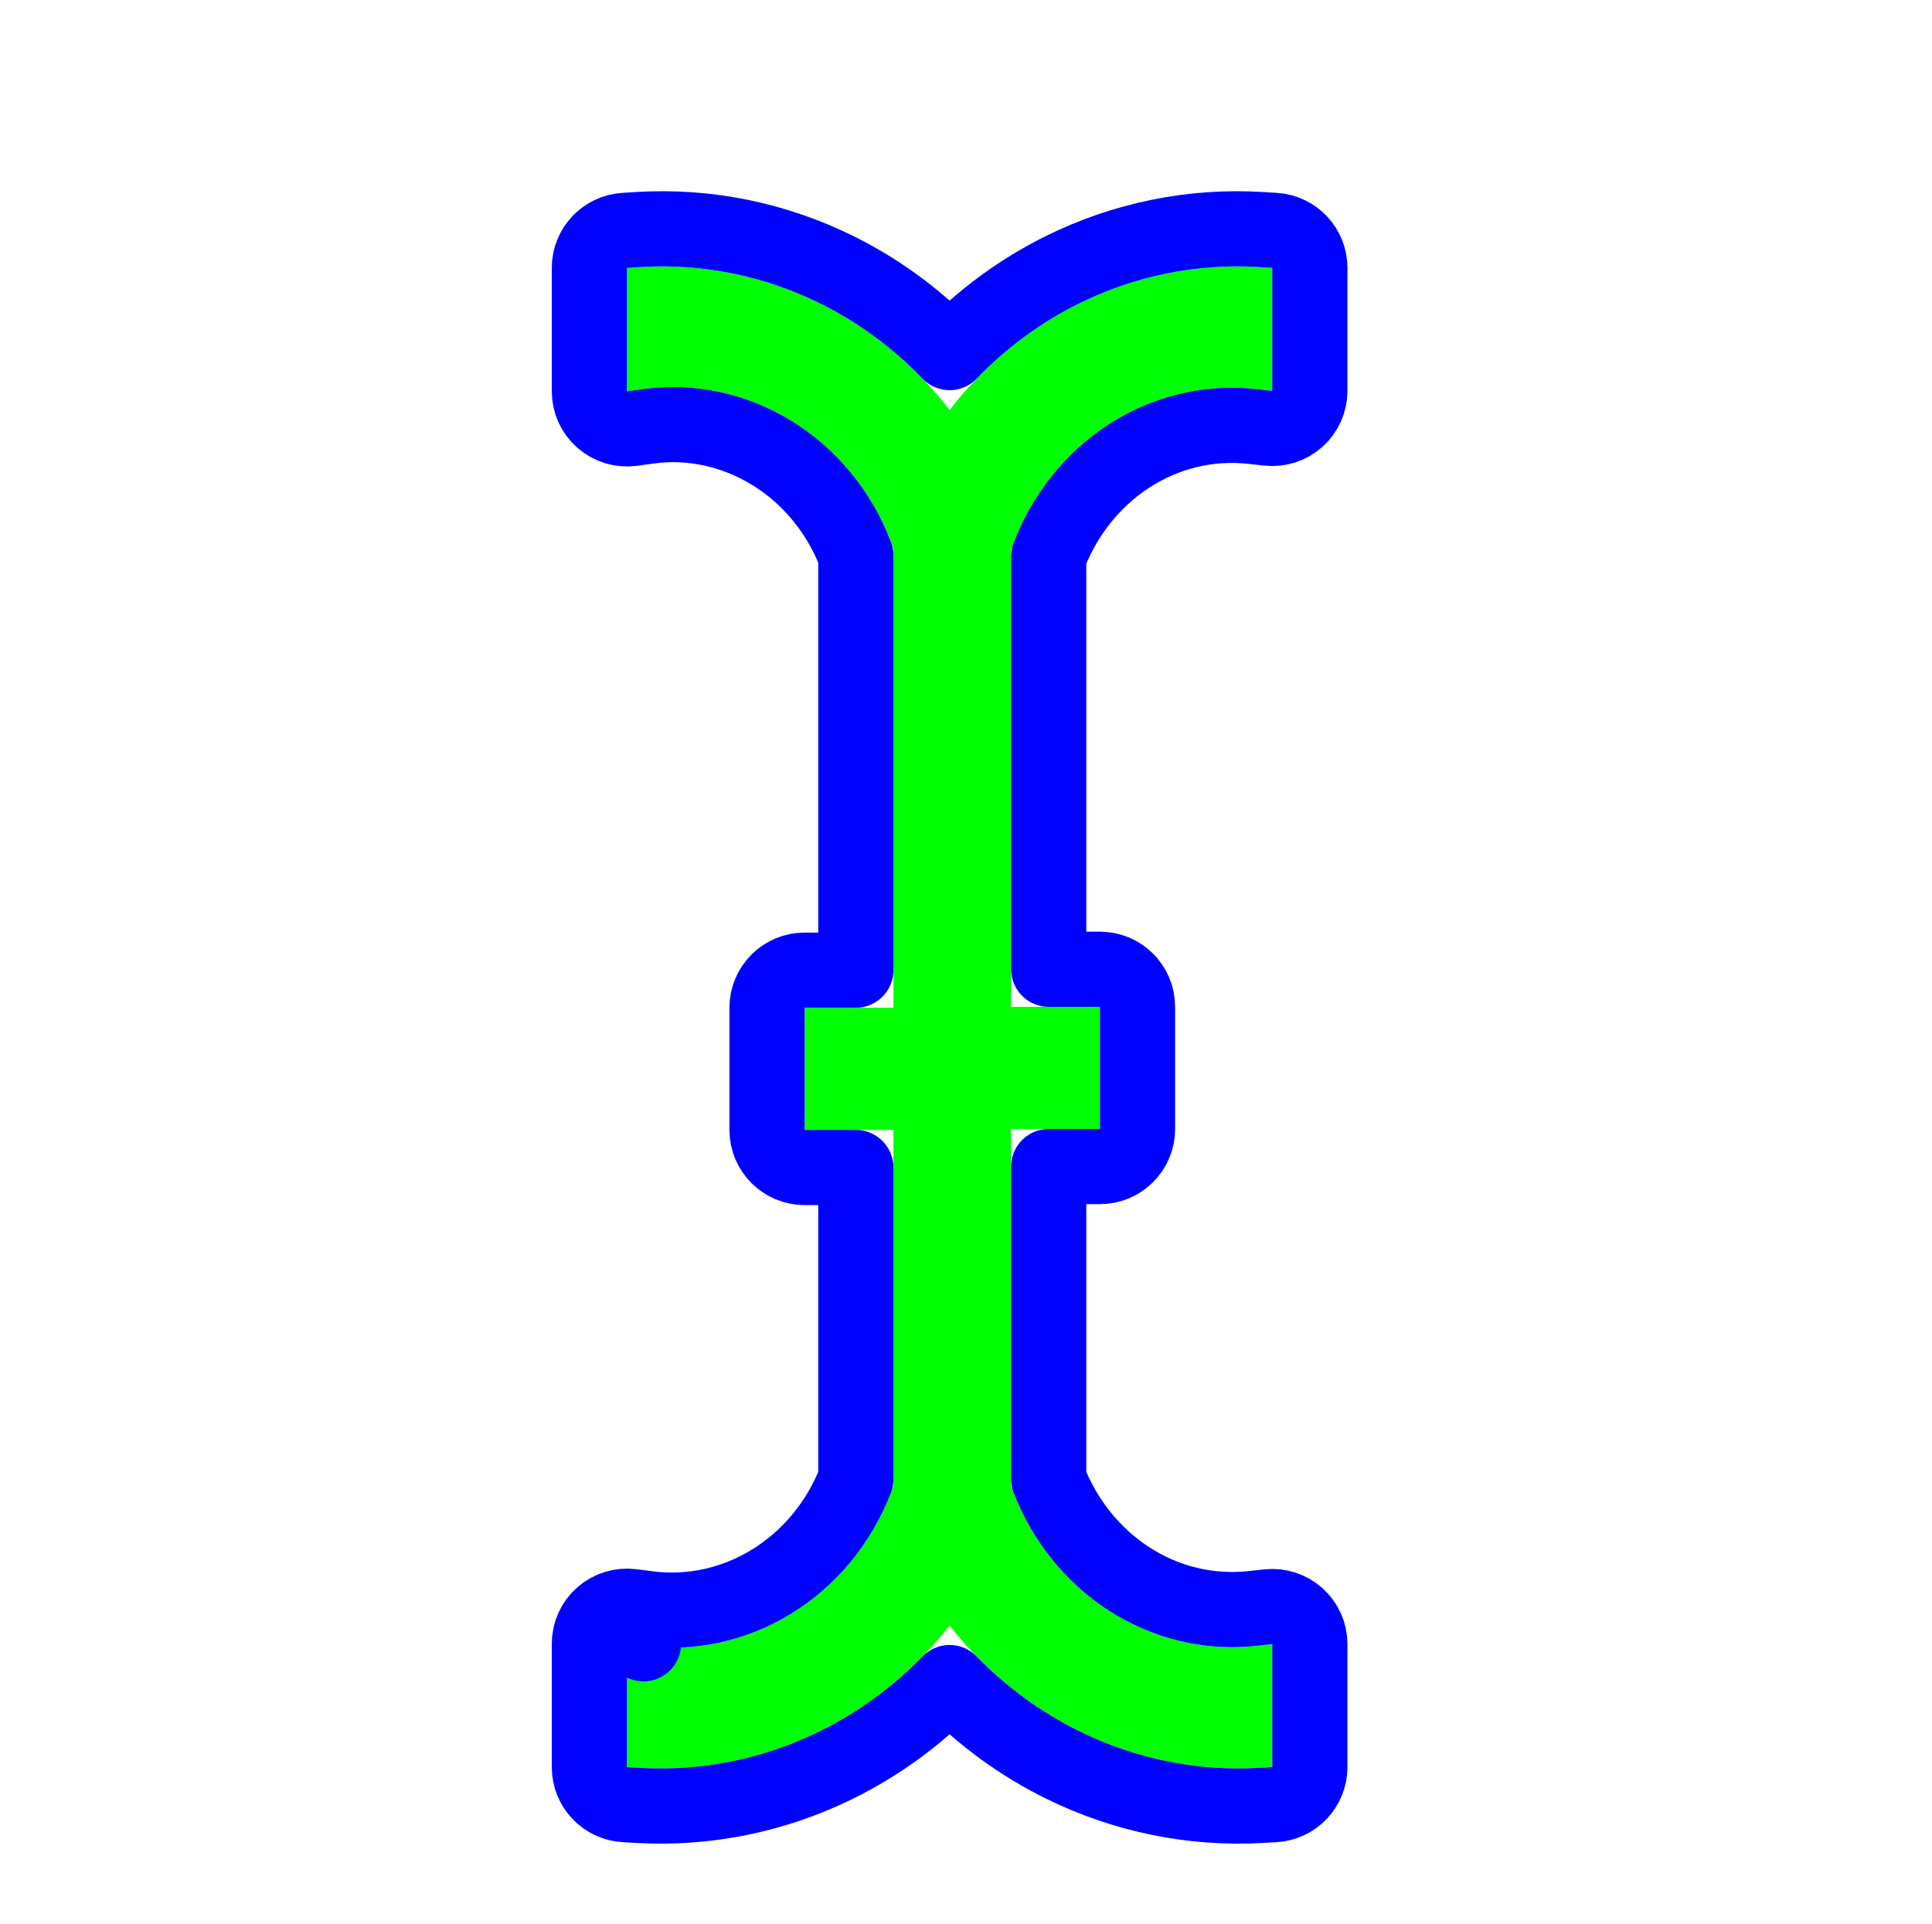 <svg width="257" height="256" viewBox="0 0 257 256" fill="none" xmlns="http://www.w3.org/2000/svg">
<g clip-path="url(#clip0_495_34)">
<g filter="url(#filter0_d_495_34)">
<path d="M88.201 28.53C96.451 28.019 104.687 29.696 112.15 33.401C118.828 36.716 124.691 41.558 129.32 47.551C133.949 41.558 139.812 36.716 146.49 33.401C153.953 29.696 162.189 28.019 170.439 28.53L172.24 28.641V45.001L170.109 44.766C163.16 43.999 156.159 45.706 150.228 49.626C144.379 53.493 139.898 59.296 137.502 66.141V126.95H149.318V143.202H137.502V190.71C139.934 197.52 144.426 203.284 150.268 207.125C156.195 211.021 163.178 212.72 170.112 211.967L172.24 211.735V228.101L170.429 228.204C162.201 228.67 153.996 226.988 146.547 223.312C139.87 220.017 133.99 215.214 129.32 209.268C124.65 215.214 118.77 220.017 112.093 223.312C104.644 226.988 96.438 228.67 88.211 228.204L86.4 228.101V211.691L88.566 211.971C102.871 213.821 116.722 205.114 121.847 190.711V143.326H110.031V127.074H121.847V66.015C116.835 51.615 102.874 42.796 88.581 44.76L86.4 45.059V28.641L88.201 28.53Z" fill="#00FF00"/>
<path d="M129.32 39.908C124.993 35.413 119.946 31.689 114.373 28.922C106.133 24.832 97.025 22.974 87.892 23.539L86.091 23.651C83.454 23.814 81.4 26 81.4 28.641V45.059C81.4 46.504 82.025 47.878 83.114 48.828C84.203 49.777 85.649 50.209 87.08 50.013L89.262 49.713C100.803 48.128 112.353 55.065 116.847 66.895V122.074H110.031C107.27 122.074 105.031 124.313 105.031 127.074V143.326C105.031 146.087 107.27 148.326 110.031 148.326H116.847V189.814C112.256 201.653 100.791 208.51 89.207 207.012L88.602 211.691L89.207 207.012L87.041 206.732C85.615 206.548 84.179 206.986 83.099 207.936C82.019 208.885 81.4 210.253 81.4 211.691V228.101C81.4 230.753 83.47 232.943 86.117 233.093L87.928 233.196C97.025 233.711 106.09 231.85 114.305 227.796C119.893 225.039 124.962 221.33 129.32 216.852C133.678 221.33 138.747 225.039 144.335 227.796C152.55 231.85 161.614 233.711 170.711 233.196L172.523 233.093C175.17 232.943 177.24 230.753 177.24 228.101V211.735C177.24 210.315 176.636 208.962 175.579 208.014C174.522 207.065 173.111 206.611 171.7 206.765L169.572 206.996C163.809 207.622 157.986 206.215 153.015 202.947C148.33 199.867 144.636 195.283 142.502 189.809V148.202H149.318C152.079 148.202 154.318 145.963 154.318 143.202V126.95C154.318 124.189 152.079 121.95 149.318 121.95H142.502V67.025C144.606 61.517 148.293 56.899 152.985 53.797C157.956 50.511 163.79 49.099 169.561 49.736L171.692 49.971C173.105 50.127 174.517 49.674 175.576 48.725C176.635 47.777 177.24 46.423 177.24 45.001V28.641C177.24 26 175.185 23.814 172.549 23.651L170.747 23.539C161.615 22.974 152.507 24.832 144.267 28.922C138.694 31.689 133.646 35.413 129.32 39.908Z" stroke="#0000FF" stroke-width="10" stroke-linejoin="round"/>
</g>
</g>
<defs>
<filter id="filter0_d_495_34" x="58.4" y="10.44" width="135.84" height="249.84" filterUnits="userSpaceOnUse" color-interpolation-filters="sRGB">
<feFlood flood-opacity="0" result="BackgroundImageFix"/>
<feColorMatrix in="SourceAlpha" type="matrix" values="0 0 0 0 0 0 0 0 0 0 0 0 0 0 0 0 0 0 127 0" result="hardAlpha"/>
<feOffset dx="-3" dy="7"/>
<feGaussianBlur stdDeviation="7.5"/>
<feColorMatrix type="matrix" values="0 0 0 0 0 0 0 0 0 0 0 0 0 0 0 0 0 0 0.3 0"/>
<feBlend mode="normal" in2="BackgroundImageFix" result="effect1_dropShadow_495_34"/>
<feBlend mode="normal" in="SourceGraphic" in2="effect1_dropShadow_495_34" result="shape"/>
</filter>
<clipPath id="clip0_495_34">
<rect width="256" height="256" fill="white" transform="translate(0.94)"/>
</clipPath>
</defs>
</svg>
